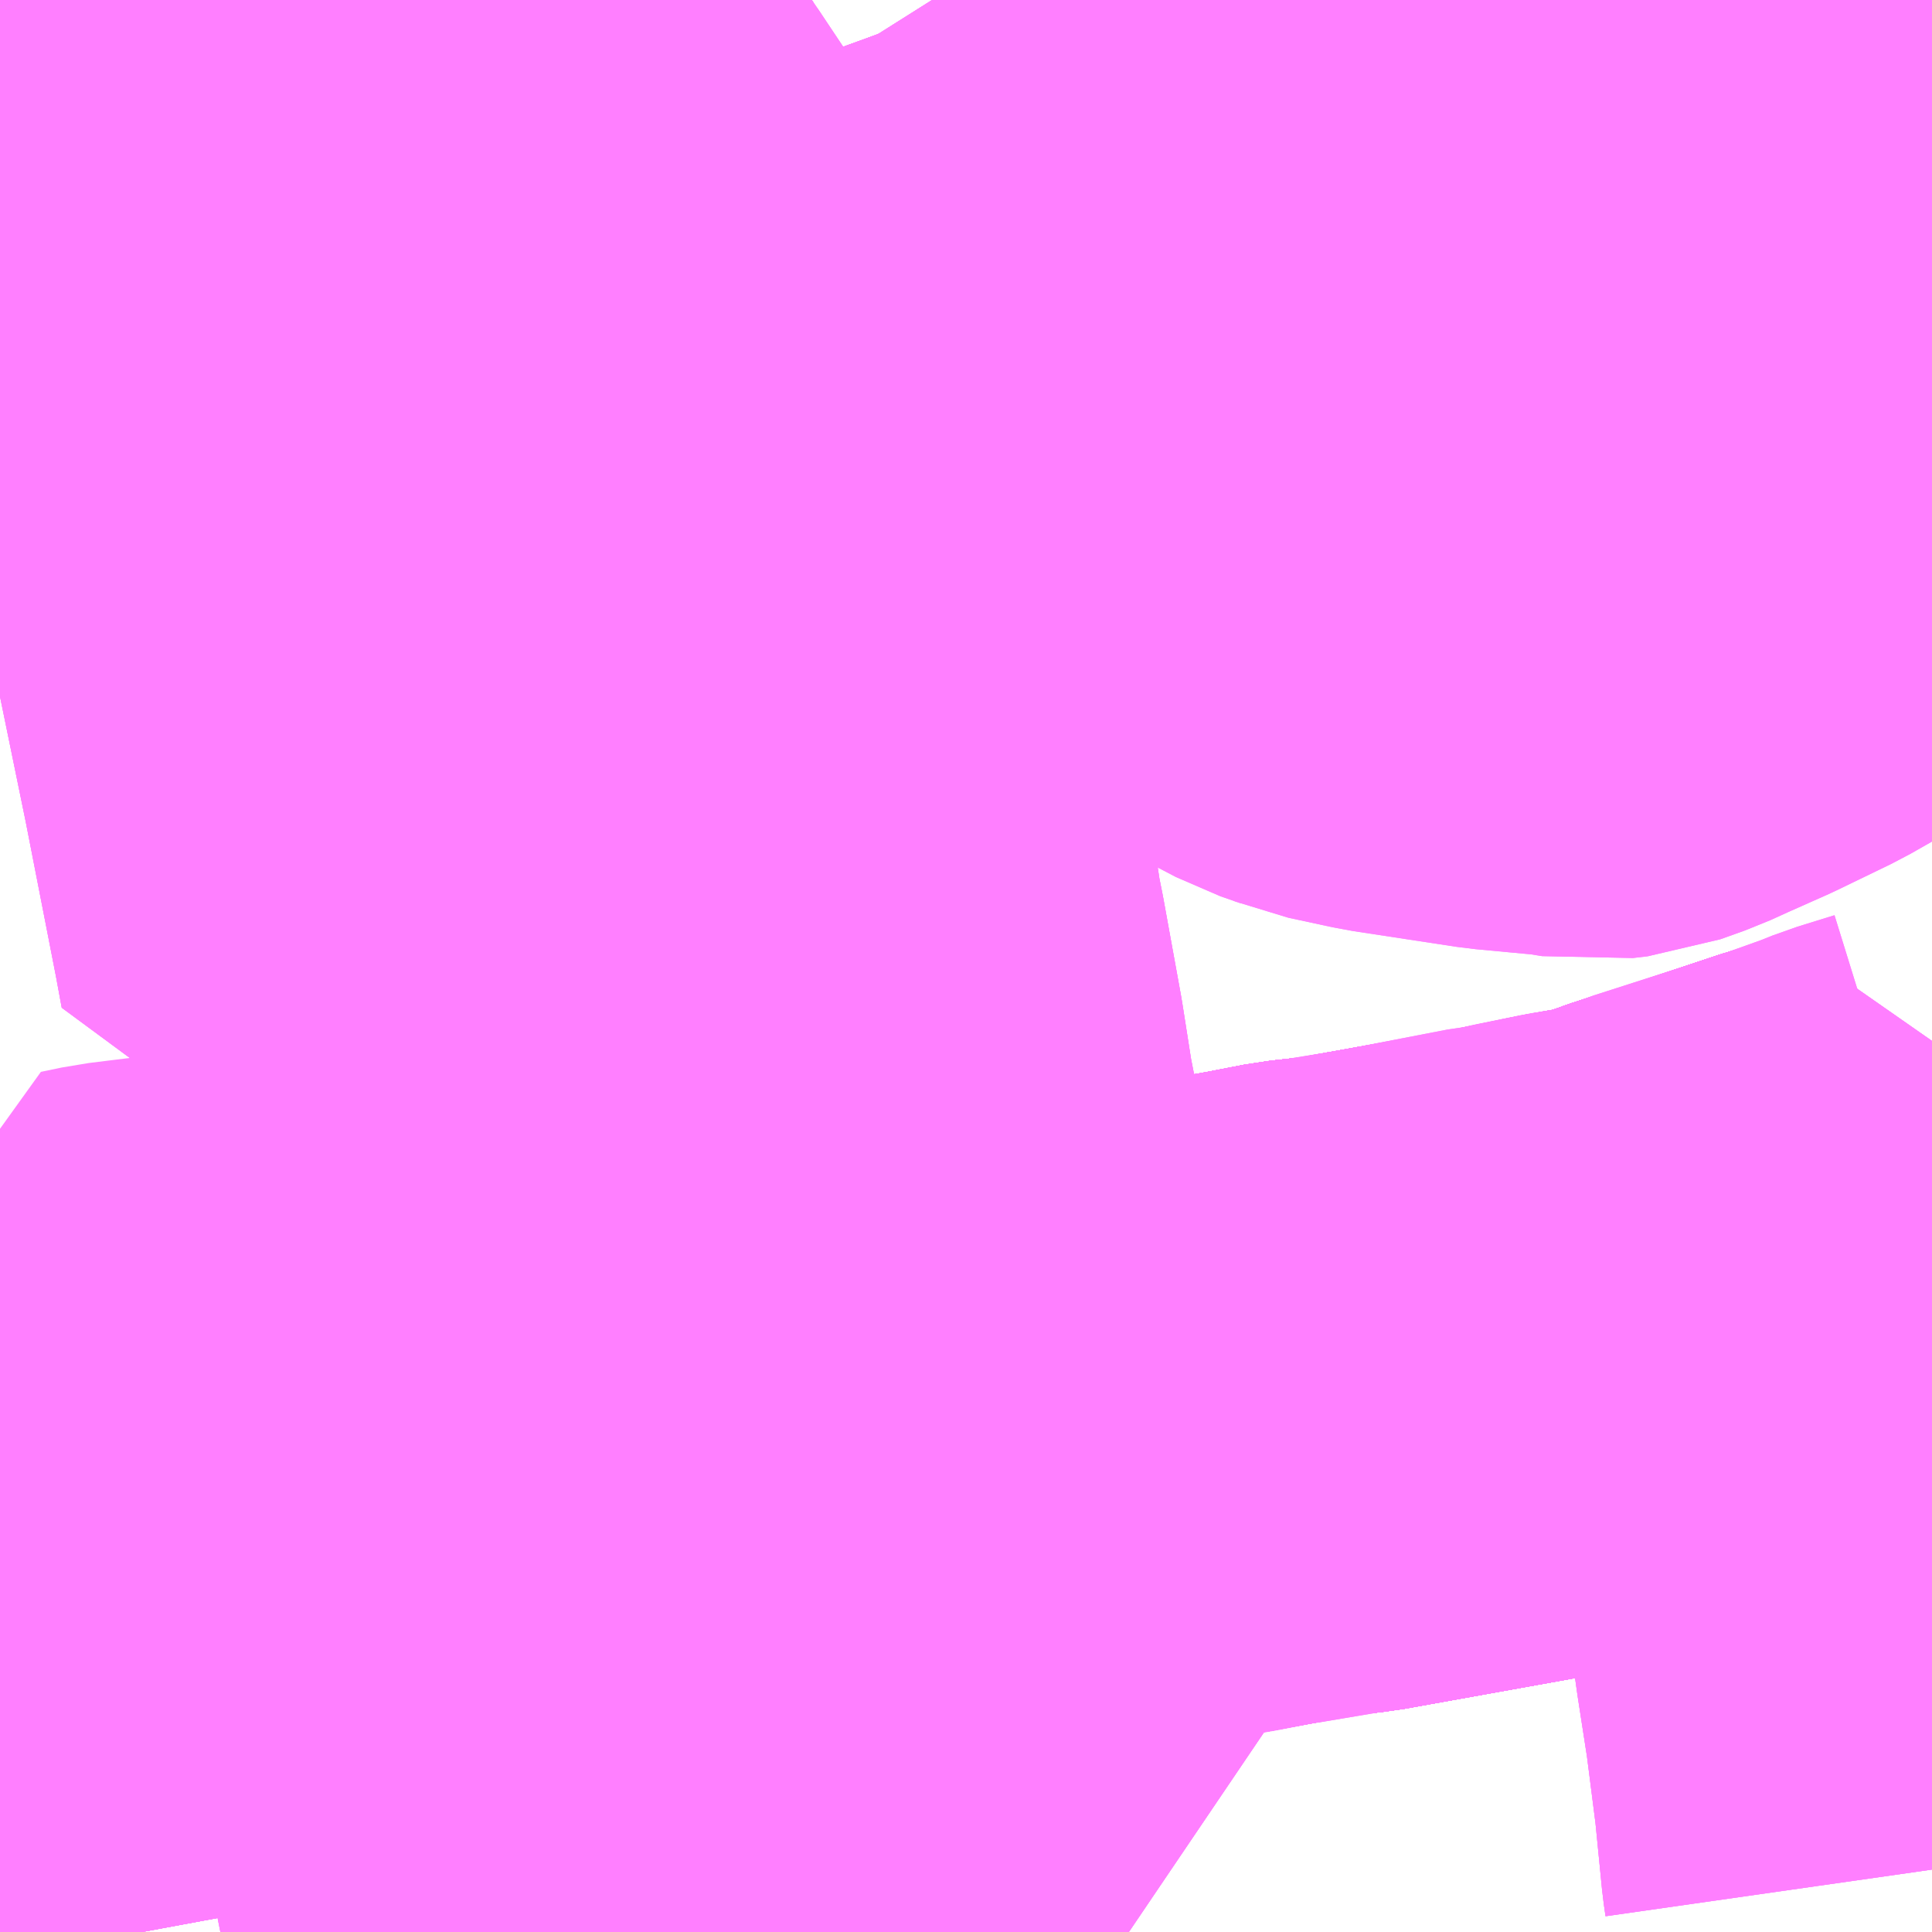 <?xml version="1.0" encoding="UTF-8"?>
<svg  xmlns="http://www.w3.org/2000/svg" xmlns:xlink="http://www.w3.org/1999/xlink" xmlns:go="http://purl.org/svgmap/profile" property="N07_001,N07_002,N07_003,N07_004,N07_005,N07_006,N07_007" viewBox="13075.928 -3280.518 2.197 2.197" go:dataArea="13075.927734375 -3280.517578125 2.197265625 2.197265625" >
<globalCoordinateSystem srsName="http://purl.org/crs/84" transform="matrix(100.0,0.0,0.0,-100.0,0.0,0.0)" />
<defs>
 <g id="p0" >
  <circle cx="0.0" cy="0.0" r="3" stroke="green" stroke-width="0.75" vector-effect="non-scaling-stroke" />
 </g>
</defs>
<g fill="none" fill-rule="evenodd" stroke="#FF00FF" stroke-width="0.75" opacity="0.5" vector-effect="non-scaling-stroke" stroke-linejoin="bevel" >
<path content="1,いわさきバスネットワーク（株）,鹿児島～熊本（ノンストップ）,3.0,3.0,3.0," xlink:title="1" d="M13078.125,-3279.119L13078.071,-3279.099L13078.02,-3279.082L13077.997,-3279.075L13077.898,-3279.042L13077.854,-3279.028L13077.829,-3279.02L13077.804,-3279.01L13077.785,-3279.005L13077.729,-3278.995L13077.671,-3278.983L13077.648,-3278.978L13077.459,-3278.944L13077.414,-3278.939L13077.373,-3278.931L13077.308,-3278.919L13077.278,-3278.914L13077.245,-3278.913L13077.118,-3278.894L13077.044,-3278.885L13076.985,-3278.874L13076.901,-3278.866L13076.772,-3278.848L13076.608,-3278.828L13076.573,-3278.826L13076.473,-3278.808L13076.458,-3278.805L13076.217,-3278.774L13076.006,-3278.745L13075.991,-3278.84L13075.928,-3278.837"/>
<path content="1,いわさきバスネットワーク（株）,鹿児島～熊本（各停）,2.0,2.0,2.0," xlink:title="1" d="M13078.125,-3279.119L13078.071,-3279.099L13078.02,-3279.082L13077.997,-3279.075L13077.898,-3279.042L13077.854,-3279.028L13077.829,-3279.02L13077.804,-3279.01L13077.785,-3279.005L13077.729,-3278.995L13077.671,-3278.983L13077.648,-3278.978L13077.459,-3278.944L13077.414,-3278.939L13077.373,-3278.931L13077.308,-3278.919L13077.278,-3278.914L13077.245,-3278.913L13077.118,-3278.894L13077.044,-3278.885L13076.985,-3278.874L13076.901,-3278.866L13076.772,-3278.848L13076.608,-3278.828L13076.573,-3278.826L13076.473,-3278.808L13076.458,-3278.805L13076.217,-3278.774L13076.006,-3278.745L13075.991,-3278.84L13075.928,-3278.837"/>
<path content="1,九州産交バス（株）,ひのくに号　スーパーノンストップ（益城インター口経由）熊本⇔天神・博多駅,13.5,13.0,13.0," xlink:title="1" d="M13078.125,-3279.119L13078.071,-3279.099L13078.02,-3279.082L13077.997,-3279.075L13077.898,-3279.042L13077.854,-3279.028L13077.829,-3279.02L13077.804,-3279.01L13077.785,-3279.005L13077.729,-3278.995L13077.671,-3278.983L13077.648,-3278.978L13077.459,-3278.944L13077.414,-3278.939L13077.373,-3278.931L13077.308,-3278.919L13077.278,-3278.914L13077.245,-3278.913L13077.118,-3278.894L13077.044,-3278.885L13076.985,-3278.874L13076.901,-3278.866L13076.772,-3278.848L13076.608,-3278.828L13076.573,-3278.826L13076.473,-3278.808L13076.458,-3278.805L13076.217,-3278.774L13076.006,-3278.745L13075.991,-3278.84L13075.928,-3278.837"/>
<path content="1,九州産交バス（株）,九州横断バス,5.0,5.0,5.0," xlink:title="1" d="M13075.928,-3278.837L13075.991,-3278.84L13076.006,-3278.745L13076.217,-3278.774L13076.458,-3278.805L13076.473,-3278.808L13076.573,-3278.826L13076.608,-3278.828L13076.772,-3278.848L13076.901,-3278.866L13076.985,-3278.874L13077.044,-3278.885L13077.118,-3278.894L13077.245,-3278.913L13077.278,-3278.914L13077.308,-3278.919L13077.373,-3278.931L13077.414,-3278.939L13077.459,-3278.944L13077.648,-3278.978L13077.671,-3278.983L13077.729,-3278.995L13077.785,-3279.005L13077.804,-3279.01L13077.829,-3279.02L13077.854,-3279.028L13077.898,-3279.042L13077.997,-3279.075L13078.02,-3279.082L13078.071,-3279.099L13078.125,-3279.119"/>
<path content="1,九州産交バス（株）,東バイパスライナー,15.0,0.0,0.0," xlink:title="1" d="M13076.402,-3280.518L13076.433,-3280.47L13076.494,-3280.374L13076.546,-3280.3L13076.514,-3280.298L13076.482,-3280.296L13076.42,-3280.293L13076.391,-3280.29L13076.364,-3280.287L13076.33,-3280.283L13076.315,-3280.282L13076.275,-3280.275L13076.266,-3280.273L13076.215,-3280.262L13076.122,-3280.241L13076.087,-3280.231L13076.045,-3280.221L13075.928,-3280.191L13075.928,-3280.191"/>
<path content="1,九州産交バス（株）,熊本⇔大分,10.0,10.0,10.0," xlink:title="1" d="M13075.928,-3278.837L13075.991,-3278.84L13076.006,-3278.745L13076.217,-3278.774L13076.458,-3278.805L13076.473,-3278.808L13076.573,-3278.826L13076.608,-3278.828L13076.772,-3278.848L13076.901,-3278.866L13076.985,-3278.874L13077.044,-3278.885L13077.118,-3278.894L13077.245,-3278.913L13077.278,-3278.914L13077.308,-3278.919L13077.373,-3278.931L13077.414,-3278.939L13077.459,-3278.944L13077.648,-3278.978L13077.671,-3278.983L13077.729,-3278.995L13077.785,-3279.005L13077.804,-3279.01L13077.829,-3279.02L13077.854,-3279.028L13077.898,-3279.042L13077.997,-3279.075L13078.02,-3279.082L13078.071,-3279.099L13078.125,-3279.119"/>
<path content="1,九州産交バス（株）,熊本⇔延岡,2.0,2.0,2.0," xlink:title="1" d="M13075.928,-3278.837L13075.991,-3278.84L13076.006,-3278.745L13076.217,-3278.774L13076.458,-3278.805L13076.473,-3278.808L13076.573,-3278.826L13076.608,-3278.828L13076.772,-3278.848L13076.901,-3278.866L13076.985,-3278.874L13077.044,-3278.885L13077.118,-3278.894L13077.245,-3278.913L13077.278,-3278.914L13077.308,-3278.919L13077.373,-3278.931L13077.414,-3278.939L13077.459,-3278.944L13077.648,-3278.978L13077.671,-3278.983L13077.729,-3278.995L13077.785,-3279.005L13077.804,-3279.01L13077.829,-3279.02L13077.854,-3279.028L13077.898,-3279.042L13077.997,-3279.075L13078.02,-3279.082L13078.071,-3279.099L13078.125,-3279.119"/>
<path content="1,九州産交バス（株）,熊本～佐世保・ハウステンボス　（さいかい号）,6.0,6.0,6.0," xlink:title="1" d="M13075.928,-3278.837L13075.991,-3278.84L13076.006,-3278.745L13076.217,-3278.774L13076.458,-3278.805L13076.473,-3278.808L13076.573,-3278.826L13076.608,-3278.828L13076.772,-3278.848L13076.901,-3278.866L13076.985,-3278.874L13077.044,-3278.885L13077.118,-3278.894L13077.245,-3278.913L13077.278,-3278.914L13077.308,-3278.919L13077.373,-3278.931L13077.414,-3278.939L13077.459,-3278.944L13077.648,-3278.978L13077.671,-3278.983L13077.729,-3278.995L13077.785,-3279.005L13077.804,-3279.01L13077.829,-3279.02L13077.854,-3279.028L13077.898,-3279.042L13077.997,-3279.075L13078.02,-3279.082L13078.071,-3279.099L13078.125,-3279.119"/>
<path content="1,九州産交バス（株）,熊本～天草（あまくさ号）《三角駅前経由》天草産交車庫前　⇒　阿蘇くまもと空港,1.5,1.5,1.5," xlink:title="1" d="M13075.928,-3278.837L13075.991,-3278.84L13076.006,-3278.745L13076.217,-3278.774L13076.458,-3278.805L13076.473,-3278.808L13076.573,-3278.826L13076.608,-3278.828L13076.772,-3278.848L13076.901,-3278.866L13076.985,-3278.874L13077.044,-3278.885L13077.118,-3278.894L13077.245,-3278.913L13077.278,-3278.914L13077.308,-3278.919L13077.373,-3278.931L13077.414,-3278.939L13077.459,-3278.944L13077.648,-3278.978L13077.671,-3278.983L13077.729,-3278.995L13077.785,-3279.005L13077.804,-3279.01L13077.829,-3279.02L13077.854,-3279.028L13077.898,-3279.042L13077.997,-3279.075L13078.02,-3279.082L13078.071,-3279.099L13078.125,-3279.119"/>
<path content="1,九州産交バス（株）,熊本～天草（あまくさ号）《三角駅前経由》阿蘇くまもと空港　⇔　天草アレグリアガーデンズ,2.0,2.0,2.0," xlink:title="1" d="M13075.928,-3278.837L13075.991,-3278.84L13076.006,-3278.745L13076.217,-3278.774L13076.458,-3278.805L13076.473,-3278.808L13076.573,-3278.826L13076.608,-3278.828L13076.772,-3278.848L13076.901,-3278.866L13076.985,-3278.874L13077.044,-3278.885L13077.118,-3278.894L13077.245,-3278.913L13077.278,-3278.914L13077.308,-3278.919L13077.373,-3278.931L13077.414,-3278.939L13077.459,-3278.944L13077.648,-3278.978L13077.671,-3278.983L13077.729,-3278.995L13077.785,-3279.005L13077.804,-3279.01L13077.829,-3279.02L13077.854,-3279.028L13077.898,-3279.042L13077.997,-3279.075L13078.02,-3279.082L13078.071,-3279.099L13078.125,-3279.119"/>
<path content="1,九州産交バス（株）,熊本～天草（あまくさ号）天草産交車庫　⇒　阿蘇くまもと空港,1.0,1.0,1.0," xlink:title="1" d="M13075.928,-3278.837L13075.991,-3278.84L13076.006,-3278.745L13076.217,-3278.774L13076.458,-3278.805L13076.473,-3278.808L13076.573,-3278.826L13076.608,-3278.828L13076.772,-3278.848L13076.901,-3278.866L13076.985,-3278.874L13077.044,-3278.885L13077.118,-3278.894L13077.245,-3278.913L13077.278,-3278.914L13077.308,-3278.919L13077.373,-3278.931L13077.414,-3278.939L13077.459,-3278.944L13077.648,-3278.978L13077.671,-3278.983L13077.729,-3278.995L13077.785,-3279.005L13077.804,-3279.01L13077.829,-3279.02L13077.854,-3279.028L13077.898,-3279.042L13077.997,-3279.075L13078.02,-3279.082L13078.071,-3279.099L13078.125,-3279.119"/>
<path content="1,九州産交バス（株）,熊本～天草（あまくさ号）阿蘇くまもと空港　⇔　天草アレグリアガーデンズ,3.5,3.5,3.5," xlink:title="1" d="M13075.928,-3278.837L13075.991,-3278.84L13076.006,-3278.745L13076.217,-3278.774L13076.458,-3278.805L13076.473,-3278.808L13076.573,-3278.826L13076.608,-3278.828L13076.772,-3278.848L13076.901,-3278.866L13076.985,-3278.874L13077.044,-3278.885L13077.118,-3278.894L13077.245,-3278.913L13077.278,-3278.914L13077.308,-3278.919L13077.373,-3278.931L13077.414,-3278.939L13077.459,-3278.944L13077.648,-3278.978L13077.671,-3278.983L13077.729,-3278.995L13077.785,-3279.005L13077.804,-3279.01L13077.829,-3279.02L13077.854,-3279.028L13077.898,-3279.042L13077.997,-3279.075L13078.02,-3279.082L13078.071,-3279.099L13078.125,-3279.119"/>
<path content="1,九州産交バス（株）,熊本～宮崎（なんぷう号ノンストップ）,10.0,10.0,10.0," xlink:title="1" d="M13078.125,-3279.119L13078.071,-3279.099L13078.02,-3279.082L13077.997,-3279.075L13077.898,-3279.042L13077.854,-3279.028L13077.829,-3279.02L13077.804,-3279.01L13077.785,-3279.005L13077.729,-3278.995L13077.671,-3278.983L13077.648,-3278.978L13077.459,-3278.944L13077.414,-3278.939L13077.373,-3278.931L13077.308,-3278.919L13077.278,-3278.914L13077.245,-3278.913L13077.118,-3278.894L13077.044,-3278.885L13076.985,-3278.874L13076.901,-3278.866L13076.772,-3278.848L13076.608,-3278.828L13076.573,-3278.826L13076.473,-3278.808L13076.458,-3278.805L13076.217,-3278.774L13076.006,-3278.745L13075.991,-3278.84L13075.928,-3278.837"/>
<path content="1,九州産交バス（株）,熊本～宮崎（なんぷう号各停）,4.0,4.0,4.0," xlink:title="1" d="M13078.125,-3279.119L13078.071,-3279.099L13078.02,-3279.082L13077.997,-3279.075L13077.898,-3279.042L13077.854,-3279.028L13077.829,-3279.02L13077.804,-3279.01L13077.785,-3279.005L13077.729,-3278.995L13077.671,-3278.983L13077.648,-3278.978L13077.459,-3278.944L13077.414,-3278.939L13077.373,-3278.931L13077.308,-3278.919L13077.278,-3278.914L13077.245,-3278.913L13077.118,-3278.894L13077.044,-3278.885L13076.985,-3278.874L13076.901,-3278.866L13076.772,-3278.848L13076.608,-3278.828L13076.573,-3278.826L13076.473,-3278.808L13076.458,-3278.805L13076.217,-3278.774L13076.006,-3278.745L13075.991,-3278.84L13075.928,-3278.837"/>
<path content="1,九州産交バス（株）,熊本～長崎　（りんどう号）,8.0,8.0,8.0," xlink:title="1" d="M13075.928,-3278.837L13075.991,-3278.84L13076.006,-3278.745L13076.217,-3278.774L13076.458,-3278.805L13076.473,-3278.808L13076.573,-3278.826L13076.608,-3278.828L13076.772,-3278.848L13076.901,-3278.866L13076.985,-3278.874L13077.044,-3278.885L13077.118,-3278.894L13077.245,-3278.913L13077.278,-3278.914L13077.308,-3278.919L13077.373,-3278.931L13077.414,-3278.939L13077.459,-3278.944L13077.648,-3278.978L13077.671,-3278.983L13077.729,-3278.995L13077.785,-3279.005L13077.804,-3279.01L13077.829,-3279.02L13077.854,-3279.028L13077.898,-3279.042L13077.997,-3279.075L13078.02,-3279.082L13078.071,-3279.099L13078.125,-3279.119"/>
<path content="1,九州産交バス（株）,熊本～鹿児島（きりしま号ノンストップ）,12.0,12.0,12.0," xlink:title="1" d="M13078.125,-3279.119L13078.071,-3279.099L13078.02,-3279.082L13077.997,-3279.075L13077.898,-3279.042L13077.854,-3279.028L13077.829,-3279.02L13077.804,-3279.01L13077.785,-3279.005L13077.729,-3278.995L13077.671,-3278.983L13077.648,-3278.978L13077.459,-3278.944L13077.414,-3278.939L13077.373,-3278.931L13077.308,-3278.919L13077.278,-3278.914L13077.245,-3278.913L13077.118,-3278.894L13077.044,-3278.885L13076.985,-3278.874L13076.901,-3278.866L13076.772,-3278.848L13076.608,-3278.828L13076.573,-3278.826L13076.473,-3278.808L13076.458,-3278.805L13076.217,-3278.774L13076.006,-3278.745L13075.991,-3278.84L13075.928,-3278.837"/>
<path content="1,九州産交バス（株）,熊本～鹿児島（きりしま号）,12.0,12.0,12.0," xlink:title="1" d="M13078.125,-3279.119L13078.071,-3279.099L13078.02,-3279.082L13077.997,-3279.075L13077.898,-3279.042L13077.854,-3279.028L13077.829,-3279.02L13077.804,-3279.01L13077.785,-3279.005L13077.729,-3278.995L13077.671,-3278.983L13077.648,-3278.978L13077.459,-3278.944L13077.414,-3278.939L13077.373,-3278.931L13077.308,-3278.919L13077.278,-3278.914L13077.245,-3278.913L13077.118,-3278.894L13077.044,-3278.885L13076.985,-3278.874L13076.901,-3278.866L13076.772,-3278.848L13076.608,-3278.828L13076.573,-3278.826L13076.473,-3278.808L13076.458,-3278.805L13076.217,-3278.774L13076.006,-3278.745L13075.991,-3278.84L13075.928,-3278.837"/>
<path content="1,九州産交バス（株）,産交バス_02_nu,999.9,999.9,999.9," xlink:title="1" d="M13075.928,-3280.473L13075.929,-3280.473L13075.946,-3280.476L13076.013,-3280.506L13076.035,-3280.518"/>
<path content="1,九州産交バス（株）,県14,29.0,20.0,18.0," xlink:title="1" d="M13075.928,-3278.837L13075.991,-3278.84L13076.006,-3278.745L13076.02,-3278.661L13076.029,-3278.617L13076.046,-3278.535L13076.057,-3278.468L13076.064,-3278.428L13076.084,-3278.32"/>
<path content="1,九州産交バス（株）,県15,30.0,26.0,19.0," xlink:title="1" d="M13075.928,-3278.837L13075.991,-3278.84L13076.006,-3278.745L13076.217,-3278.774L13076.458,-3278.805L13076.473,-3278.808L13076.573,-3278.826L13076.608,-3278.828L13076.772,-3278.848L13076.901,-3278.866L13076.985,-3278.874L13077.044,-3278.885L13077.118,-3278.894L13077.245,-3278.913L13077.278,-3278.914L13077.308,-3278.919L13077.373,-3278.931L13077.414,-3278.939L13077.459,-3278.944L13077.648,-3278.978L13077.671,-3278.983L13077.729,-3278.995L13077.785,-3279.005L13077.804,-3279.01L13077.829,-3279.02L13077.854,-3279.028L13077.898,-3279.042L13077.997,-3279.075L13078.02,-3279.082L13078.071,-3279.099L13078.072,-3279.066L13078.077,-3279.037L13078.084,-3279.017L13078.093,-3278.985L13078.114,-3278.94L13078.125,-3278.908M13078.125,-3278.858L13078.123,-3278.854L13078.083,-3278.754L13078.082,-3278.722L13078.093,-3278.644L13078.104,-3278.573L13078.115,-3278.487L13078.123,-3278.406L13078.125,-3278.392"/>
<path content="1,九州産交バス（株）,県16,2.0,0.0,0.0," xlink:title="1" d="M13075.928,-3278.837L13075.991,-3278.84L13076.006,-3278.745L13076.217,-3278.774L13076.458,-3278.805L13076.473,-3278.808L13076.573,-3278.826L13076.608,-3278.828L13076.772,-3278.848L13076.901,-3278.866L13076.985,-3278.874L13077.044,-3278.885L13077.118,-3278.894L13077.245,-3278.913L13077.278,-3278.914L13077.308,-3278.919L13077.373,-3278.931L13077.414,-3278.939L13077.459,-3278.944L13077.648,-3278.978L13077.671,-3278.983L13077.729,-3278.995L13077.785,-3279.005L13077.804,-3279.01L13077.829,-3279.02L13077.854,-3279.028L13077.898,-3279.042L13077.997,-3279.075L13078.02,-3279.082L13078.071,-3279.099L13078.125,-3279.119"/>
<path content="1,九州産交バス（株）,県18,9.0,11.0,5.0," xlink:title="1" d="M13075.928,-3278.837L13075.991,-3278.84L13076.006,-3278.745L13076.02,-3278.661L13076.029,-3278.617L13076.046,-3278.535L13076.057,-3278.468L13076.064,-3278.428L13076.084,-3278.32"/>
<path content="1,九州産交バス（株）,西10,5.0,4.0,5.0," xlink:title="1" d="M13075.928,-3278.837L13075.991,-3278.84L13076.006,-3278.745L13076.02,-3278.661L13076.029,-3278.617L13076.046,-3278.535L13076.057,-3278.468L13076.064,-3278.428L13076.084,-3278.32"/>
<path content="1,九州産交バス（株）,西12,8.0,7.0,5.0," xlink:title="1" d="M13075.928,-3278.837L13075.991,-3278.84L13076.006,-3278.745L13076.217,-3278.774L13076.458,-3278.805L13076.473,-3278.808L13076.573,-3278.826L13076.608,-3278.828L13076.772,-3278.848L13076.901,-3278.866L13076.985,-3278.874L13077.044,-3278.885L13077.118,-3278.894L13077.245,-3278.913L13077.278,-3278.914L13077.308,-3278.919L13077.373,-3278.931L13077.414,-3278.939L13077.459,-3278.944L13077.648,-3278.978L13077.671,-3278.983L13077.729,-3278.995L13077.785,-3279.005L13077.804,-3279.01L13077.829,-3279.02L13077.854,-3279.028L13077.898,-3279.042L13077.997,-3279.075L13078.02,-3279.082L13078.071,-3279.099L13078.072,-3279.066L13078.077,-3279.037L13078.084,-3279.017L13078.093,-3278.985L13078.114,-3278.94L13078.125,-3278.908M13078.125,-3278.858L13078.123,-3278.854L13078.083,-3278.754L13078.082,-3278.722L13078.093,-3278.644L13078.104,-3278.573L13078.115,-3278.487L13078.123,-3278.406L13078.125,-3278.392"/>
<path content="1,九州産交バス（株）,西13,3.0,3.0,3.0," xlink:title="1" d="M13075.928,-3278.837L13075.991,-3278.84L13076.006,-3278.745L13076.217,-3278.774L13076.458,-3278.805L13076.473,-3278.808L13076.573,-3278.826L13076.608,-3278.828L13076.772,-3278.848L13076.901,-3278.866L13076.985,-3278.874L13077.044,-3278.885L13077.118,-3278.894L13077.245,-3278.913L13077.278,-3278.914L13077.308,-3278.919L13077.373,-3278.931L13077.414,-3278.939L13077.459,-3278.944L13077.648,-3278.978L13077.671,-3278.983L13077.729,-3278.995L13077.785,-3279.005L13077.804,-3279.01L13077.829,-3279.02L13077.854,-3279.028L13077.898,-3279.042L13077.997,-3279.075L13078.02,-3279.082L13078.071,-3279.099L13078.072,-3279.066L13078.077,-3279.037L13078.084,-3279.017L13078.093,-3278.985L13078.114,-3278.94L13078.125,-3278.908M13078.125,-3278.858L13078.123,-3278.854L13078.083,-3278.754L13078.082,-3278.722L13078.093,-3278.644L13078.104,-3278.573L13078.115,-3278.487L13078.123,-3278.406L13078.125,-3278.392"/>
<path content="1,九州産交バス（株）,西4,5.0,5.0,5.0," xlink:title="1" d="M13075.928,-3278.837L13075.991,-3278.84L13076.006,-3278.745L13076.02,-3278.661L13076.029,-3278.617L13076.046,-3278.535L13076.057,-3278.468L13076.064,-3278.428L13076.084,-3278.32"/>
<path content="1,九州産交バス（株）,野3,9.0,12.0,6.0," xlink:title="1" d="M13075.928,-3278.837L13075.991,-3278.84L13076.006,-3278.745L13076.02,-3278.661L13076.029,-3278.617L13076.046,-3278.535L13076.057,-3278.468L13076.064,-3278.428L13076.084,-3278.32"/>
<path content="1,九州産交バス（株）,野6,4.0,2.0,2.0," xlink:title="1" d="M13076.084,-3278.32L13076.064,-3278.428L13076.057,-3278.468L13076.046,-3278.535L13076.029,-3278.617L13076.02,-3278.661L13076.006,-3278.745L13075.991,-3278.84L13075.928,-3278.837"/>
<path content="1,九州産交バス（株）,鹿7_01_on,7.0,0.0,0.0," xlink:title="1" d="M13075.928,-3280.473L13075.929,-3280.473L13075.946,-3280.476L13076.013,-3280.506L13076.035,-3280.518"/>
<path content="1,九州産交バス（株）,鹿7_01_on,7.0,0.0,0.0," xlink:title="1" d="M13077.45,-3280.518L13077.468,-3280.492L13077.516,-3280.415L13077.592,-3280.47L13077.625,-3280.487L13077.674,-3280.518"/>
<path content="1,九州産交バス（株）,鹿8_01_on,9.0,3.0,4.0," xlink:title="1" d="M13075.928,-3280.473L13075.929,-3280.473L13075.946,-3280.476L13076.013,-3280.506L13076.035,-3280.518"/>
<path content="1,九州産交バス（株）,鹿8_02_on,6.0,5.0,5.0," xlink:title="1" d="M13075.928,-3280.473L13075.929,-3280.473L13075.946,-3280.476L13076.013,-3280.506L13076.035,-3280.518"/>
<path content="1,南国交通（株）,鹿児島～熊本（ノンストップ）,3.0,3.0,3.0," xlink:title="1" d="M13078.125,-3279.119L13078.083,-3279.106L13078.063,-3279.098L13078.021,-3279.083L13078.02,-3279.082L13077.855,-3279.029L13077.828,-3279.018L13077.804,-3279.01L13077.768,-3279.002L13077.732,-3278.996L13077.683,-3278.986L13077.665,-3278.982L13077.655,-3278.98L13077.645,-3278.979L13077.526,-3278.956L13077.509,-3278.953L13077.46,-3278.945L13077.365,-3278.929L13077.364,-3278.929L13077.352,-3278.928L13077.318,-3278.921L13077.278,-3278.914L13077.199,-3278.906L13077.182,-3278.904L13077.181,-3278.904L13077.153,-3278.9L13077.044,-3278.884L13077.005,-3278.879L13076.98,-3278.876L13076.978,-3278.876L13076.974,-3278.875L13076.852,-3278.858L13076.573,-3278.826L13076.494,-3278.811L13076.472,-3278.808L13076.443,-3278.804L13076.249,-3278.779L13076.247,-3278.779L13076.237,-3278.777L13076.234,-3278.777L13076.228,-3278.776L13076.225,-3278.776L13076.014,-3278.748L13076.005,-3278.747L13075.987,-3278.839L13075.928,-3278.837"/>
<path content="1,南国交通（株）,鹿児島～熊本（各停）,2.0,2.0,2.0," xlink:title="1" d="M13078.125,-3279.119L13078.083,-3279.106L13078.063,-3279.098L13078.021,-3279.083L13078.02,-3279.082L13077.855,-3279.029L13077.828,-3279.018L13077.804,-3279.01L13077.768,-3279.002L13077.732,-3278.996L13077.683,-3278.986L13077.665,-3278.982L13077.655,-3278.98L13077.645,-3278.979L13077.526,-3278.956L13077.509,-3278.953L13077.46,-3278.945L13077.365,-3278.929L13077.364,-3278.929L13077.352,-3278.928L13077.318,-3278.921L13077.278,-3278.914L13077.199,-3278.906L13077.182,-3278.904L13077.181,-3278.904L13077.153,-3278.9L13077.044,-3278.884L13077.005,-3278.879L13076.98,-3278.876L13076.978,-3278.876L13076.974,-3278.875L13076.852,-3278.858L13076.573,-3278.826L13076.494,-3278.811L13076.472,-3278.808L13076.443,-3278.804L13076.249,-3278.779L13076.247,-3278.779L13076.237,-3278.777L13076.234,-3278.777L13076.228,-3278.776L13076.225,-3278.776L13076.014,-3278.748L13076.005,-3278.747L13075.987,-3278.839L13075.928,-3278.837"/>
<path content="1,大分バス（株）,熊本特急（やまびこ号）,10.0,10.0,10.0," xlink:title="1" d="M13075.928,-3278.837L13075.991,-3278.84L13075.988,-3278.861L13075.985,-3278.874L13076.022,-3278.877L13076.057,-3278.882L13076.051,-3278.932L13076.075,-3278.937L13076.196,-3278.952L13076.384,-3278.976L13076.438,-3278.984L13076.44,-3278.975L13076.469,-3278.832L13076.473,-3278.808L13076.573,-3278.826L13076.608,-3278.828L13076.772,-3278.848L13076.901,-3278.866L13076.985,-3278.874L13077.044,-3278.884L13077.118,-3278.894L13077.245,-3278.913L13077.278,-3278.914L13077.306,-3278.918L13077.373,-3278.931L13077.414,-3278.939L13077.459,-3278.944L13077.648,-3278.978L13077.671,-3278.983L13077.729,-3278.995L13077.785,-3279.005L13077.804,-3279.01L13077.829,-3279.02L13077.854,-3279.028L13077.898,-3279.042L13077.997,-3279.075L13078.02,-3279.082L13078.071,-3279.099L13078.125,-3279.119"/>
<path content="1,宮崎交通（株）,宮崎～熊本（なんぷう号ノンストップ）,4.0,4.0,4.0," xlink:title="1" d="M13078.125,-3279.119L13078.071,-3279.099L13078.02,-3279.082L13077.997,-3279.075L13077.898,-3279.042L13077.854,-3279.028L13077.829,-3279.02L13077.804,-3279.01L13077.785,-3279.005L13077.729,-3278.995L13077.671,-3278.983L13077.648,-3278.978L13077.459,-3278.944L13077.414,-3278.939L13077.373,-3278.931L13077.308,-3278.919L13077.278,-3278.914L13077.245,-3278.913L13077.118,-3278.894L13077.044,-3278.885L13076.985,-3278.874L13076.901,-3278.866L13076.772,-3278.848L13076.608,-3278.828L13076.573,-3278.826L13076.473,-3278.808L13076.458,-3278.805L13076.217,-3278.774L13076.006,-3278.745L13075.991,-3278.84L13075.928,-3278.837"/>
<path content="1,宮崎交通（株）,延岡-熊本,1.0,1.0,1.0," xlink:title="1" d="M13078.125,-3279.119L13078.071,-3279.099L13078.02,-3279.082L13077.997,-3279.075L13077.898,-3279.042L13077.854,-3279.028L13077.829,-3279.02L13077.804,-3279.01L13077.785,-3279.005L13077.729,-3278.995L13077.671,-3278.983L13077.648,-3278.978L13077.459,-3278.944L13077.414,-3278.939L13077.373,-3278.931L13077.308,-3278.919L13077.278,-3278.914L13077.245,-3278.913L13077.118,-3278.894L13077.044,-3278.885L13076.985,-3278.874L13076.901,-3278.866L13076.772,-3278.848L13076.608,-3278.828L13076.573,-3278.826L13076.473,-3278.808L13076.458,-3278.805L13076.217,-3278.774L13076.006,-3278.745L13075.991,-3278.84L13075.928,-3278.837"/>
<path content="1,産交バス（株）,熊本～人吉　（ひとよし号）,2.0,2.0,2.0," xlink:title="1" d="M13078.125,-3279.119L13078.071,-3279.099L13078.02,-3279.082L13077.997,-3279.075L13077.898,-3279.042L13077.854,-3279.028L13077.829,-3279.02L13077.804,-3279.01L13077.785,-3279.005L13077.729,-3278.995L13077.671,-3278.983L13077.648,-3278.978L13077.459,-3278.944L13077.414,-3278.939L13077.373,-3278.931L13077.308,-3278.919L13077.278,-3278.914L13077.245,-3278.913L13077.118,-3278.894L13077.044,-3278.885L13076.985,-3278.874L13076.901,-3278.866L13076.772,-3278.848L13076.608,-3278.828L13076.573,-3278.826L13076.473,-3278.808L13076.458,-3278.805L13076.217,-3278.774L13076.006,-3278.745L13075.991,-3278.84L13075.928,-3278.837"/>
<path content="1,産交バス（株）,熊本～宮崎（なんぷう号ノンストップ）,7.5,7.5,7.5," xlink:title="1" d="M13078.125,-3279.119L13078.071,-3279.099L13078.02,-3279.082L13077.997,-3279.075L13077.898,-3279.042L13077.854,-3279.028L13077.829,-3279.02L13077.804,-3279.01L13077.785,-3279.005L13077.729,-3278.995L13077.671,-3278.983L13077.648,-3278.978L13077.459,-3278.944L13077.414,-3278.939L13077.373,-3278.931L13077.308,-3278.919L13077.278,-3278.914L13077.245,-3278.913L13077.118,-3278.894L13077.044,-3278.885L13076.985,-3278.874L13076.901,-3278.866L13076.772,-3278.848L13076.608,-3278.828L13076.573,-3278.826L13076.473,-3278.808L13076.458,-3278.805L13076.217,-3278.774L13076.006,-3278.745L13075.991,-3278.84L13075.928,-3278.837"/>
<path content="1,産交バス（株）,熊本～宮崎（なんぷう号各停）,6.5,6.5,6.5," xlink:title="1" d="M13078.125,-3279.119L13078.071,-3279.099L13078.02,-3279.082L13077.997,-3279.075L13077.898,-3279.042L13077.854,-3279.028L13077.829,-3279.02L13077.804,-3279.01L13077.785,-3279.005L13077.729,-3278.995L13077.671,-3278.983L13077.648,-3278.978L13077.459,-3278.944L13077.414,-3278.939L13077.373,-3278.931L13077.308,-3278.919L13077.278,-3278.914L13077.245,-3278.913L13077.118,-3278.894L13077.044,-3278.885L13076.985,-3278.874L13076.901,-3278.866L13076.772,-3278.848L13076.608,-3278.828L13076.573,-3278.826L13076.473,-3278.808L13076.458,-3278.805L13076.217,-3278.774L13076.006,-3278.745L13075.991,-3278.84L13075.928,-3278.837"/>
<path content="1,西日本鉄道（株）,福岡空港～熊本（ひのくに号）スーパーノンストップ,54.0,56.0,56.0," xlink:title="1" d="M13075.991,-3278.84L13075.988,-3278.861"/>
<path content="1,西日本鉄道（株）,福岡空港～熊本（ひのくに号）スーパーノンストップ,54.0,56.0,56.0," xlink:title="1" d="M13075.991,-3278.84L13075.928,-3278.837"/>
<path content="1,西日本鉄道（株）,福岡空港～熊本（ひのくに号）スーパーノンストップ,54.0,56.0,56.0," xlink:title="1" d="M13078.125,-3279.119L13078.071,-3279.099L13078.02,-3279.082L13077.997,-3279.075L13077.898,-3279.042L13077.854,-3279.028L13077.829,-3279.02L13077.804,-3279.01L13077.785,-3279.005L13077.729,-3278.995L13077.671,-3278.983L13077.648,-3278.978L13077.459,-3278.944L13077.414,-3278.939L13077.373,-3278.931L13077.308,-3278.919L13077.278,-3278.914L13077.245,-3278.913L13077.118,-3278.894L13077.044,-3278.885L13076.985,-3278.874L13076.901,-3278.866L13076.772,-3278.848L13076.608,-3278.828L13076.573,-3278.826L13076.473,-3278.808L13076.458,-3278.805L13076.217,-3278.774L13076.006,-3278.745L13075.991,-3278.84"/>
<path content="1,西日本鉄道（株）,福岡～熊本（スーパーノンストップ）,54.0,56.0,56.0," xlink:title="1" d="M13075.991,-3278.84L13075.928,-3278.837"/>
<path content="1,西日本鉄道（株）,福岡～熊本（スーパーノンストップ）,54.0,56.0,56.0," xlink:title="1" d="M13075.991,-3278.84L13075.988,-3278.861"/>
<path content="1,西日本鉄道（株）,福岡～熊本（スーパーノンストップ）,54.0,56.0,56.0," xlink:title="1" d="M13078.125,-3279.119L13078.071,-3279.099L13078.02,-3279.082L13077.997,-3279.075L13077.898,-3279.042L13077.854,-3279.028L13077.829,-3279.02L13077.804,-3279.01L13077.785,-3279.005L13077.729,-3278.995L13077.671,-3278.983L13077.648,-3278.978L13077.459,-3278.944L13077.414,-3278.939L13077.373,-3278.931L13077.308,-3278.919L13077.278,-3278.914L13077.245,-3278.913L13077.118,-3278.894L13077.044,-3278.885L13076.985,-3278.874L13076.901,-3278.866L13076.772,-3278.848L13076.608,-3278.828L13076.573,-3278.826L13076.473,-3278.808L13076.458,-3278.805L13076.217,-3278.774L13076.006,-3278.745L13075.991,-3278.84"/>
<path content="1,西日本鉄道（株）,福岡～熊本（植木ＩＣ経由）,34.0,34.0,34.0," xlink:title="1" d="M13075.991,-3278.84L13075.928,-3278.837"/>
<path content="1,西日本鉄道（株）,福岡～熊本（植木ＩＣ経由）,34.0,34.0,34.0," xlink:title="1" d="M13075.991,-3278.84L13075.988,-3278.861"/>
<path content="1,西日本鉄道（株）,福岡～熊本（植木ＩＣ経由）,34.0,34.0,34.0," xlink:title="1" d="M13078.125,-3279.119L13078.071,-3279.099L13078.02,-3279.082L13077.997,-3279.075L13077.898,-3279.042L13077.854,-3279.028L13077.829,-3279.02L13077.804,-3279.01L13077.785,-3279.005L13077.729,-3278.995L13077.671,-3278.983L13077.648,-3278.978L13077.459,-3278.944L13077.414,-3278.939L13077.373,-3278.931L13077.308,-3278.919L13077.278,-3278.914L13077.245,-3278.913L13077.118,-3278.894L13077.044,-3278.885L13076.985,-3278.874L13076.901,-3278.866L13076.772,-3278.848L13076.608,-3278.828L13076.573,-3278.826L13076.473,-3278.808L13076.458,-3278.805L13076.217,-3278.774L13076.006,-3278.745L13075.991,-3278.84"/>
<path content="1,西肥自動車（株）,ハウステンボス・佐世保～熊本,6.0,6.0,6.0," xlink:title="1" d="M13075.928,-3278.837L13075.991,-3278.84L13076.006,-3278.745L13076.217,-3278.774L13076.458,-3278.805L13076.473,-3278.808L13076.573,-3278.826L13076.608,-3278.828L13076.772,-3278.848L13076.901,-3278.866L13076.985,-3278.874L13077.044,-3278.885L13077.118,-3278.894L13077.245,-3278.913L13077.278,-3278.914L13077.308,-3278.919L13077.373,-3278.931L13077.414,-3278.939L13077.459,-3278.944L13077.648,-3278.978L13077.671,-3278.983L13077.729,-3278.995L13077.785,-3279.005L13077.804,-3279.01L13077.829,-3279.02L13077.854,-3279.028L13077.898,-3279.042L13077.997,-3279.075L13078.02,-3279.082L13078.071,-3279.099L13078.125,-3279.119"/>
<path content="2,熊本市,上熊本線,18.0,15.0,14.0," xlink:title="2" d="M13077.071,-3280.133L13077.047,-3280.124L13076.967,-3280.095L13076.853,-3280.064L13076.807,-3280.045L13076.647,-3279.996L13076.612,-3279.989L13076.476,-3279.942L13076.337,-3279.898L13076.275,-3279.88L13076.118,-3279.827L13076.059,-3279.808L13075.928,-3279.768"/>
<path content="2,熊本市,健軍長嶺線,35.0,33.5,32.0," xlink:title="2" d="M13076.985,-3278.874L13076.985,-3278.845L13077.001,-3278.804L13077.007,-3278.761L13077.024,-3278.673L13077.029,-3278.651L13077.047,-3278.554L13077.012,-3278.547L13076.98,-3278.542L13076.966,-3278.541L13076.953,-3278.544L13076.935,-3278.548L13076.918,-3278.548L13076.889,-3278.548L13076.839,-3278.548L13076.84,-3278.542L13076.795,-3278.537L13076.536,-3278.502L13076.542,-3278.398L13076.568,-3278.323L13076.568,-3278.32"/>
<path content="2,熊本市,健軍長嶺線,35.0,33.5,32.0," xlink:title="2" d="M13076.985,-3278.874L13077.044,-3278.885L13077.118,-3278.894L13077.245,-3278.913L13077.278,-3278.914L13077.308,-3278.919L13077.373,-3278.931L13077.414,-3278.939L13077.459,-3278.944L13077.648,-3278.978L13077.671,-3278.983L13077.729,-3278.995L13077.785,-3279.005L13077.804,-3279.01L13077.829,-3279.02L13077.854,-3279.028L13077.898,-3279.042L13077.997,-3279.075L13078.02,-3279.082L13078.071,-3279.099L13078.125,-3279.208M13078.125,-3279.889L13078.12,-3279.895L13078.068,-3279.946"/>
<path content="2,熊本市,健軍長嶺線,35.0,33.5,32.0," xlink:title="2" d="M13076.275,-3279.88L13076.118,-3279.827L13076.059,-3279.808L13075.928,-3279.768"/>
<path content="2,熊本市,健軍長嶺線,35.0,33.5,32.0," xlink:title="2" d="M13076.275,-3279.88L13076.287,-3279.842L13076.325,-3279.657L13076.36,-3279.478L13076.367,-3279.44L13076.579,-3279.465L13076.713,-3279.483L13076.87,-3279.5L13076.877,-3279.454L13076.882,-3279.429L13076.902,-3279.319L13076.913,-3279.249L13076.938,-3279.121L13076.956,-3279.029L13076.973,-3278.936L13076.985,-3278.874"/>
<path content="2,熊本市,健軍長嶺線,35.0,33.5,32.0," xlink:title="2" d="M13078.068,-3279.946L13078.018,-3279.922L13077.966,-3279.902L13077.915,-3279.873L13077.853,-3279.843L13077.808,-3279.823L13077.786,-3279.813L13077.758,-3279.803L13077.741,-3279.801L13077.716,-3279.805L13077.641,-3279.812L13077.523,-3279.83L13077.472,-3279.841L13077.462,-3279.845L13077.439,-3279.853L13077.395,-3279.876L13077.344,-3279.914L13077.316,-3279.933L13077.304,-3279.939L13077.292,-3279.943L13077.26,-3279.947L13077.208,-3279.958L13077.19,-3279.979L13077.149,-3280.029L13077.099,-3280.096L13077.071,-3280.133"/>
<path content="2,熊本市,健軍長嶺線,35.0,33.5,32.0," xlink:title="2" d="M13077.071,-3280.133L13077.047,-3280.124L13076.967,-3280.095L13076.853,-3280.064L13076.807,-3280.045L13076.647,-3279.996L13076.612,-3279.989L13076.476,-3279.942L13076.337,-3279.898L13076.275,-3279.88"/>
<path content="2,熊本市,健軍長嶺線,35.0,33.5,32.0," xlink:title="2" d="M13077.071,-3280.133L13077.105,-3280.147L13077.128,-3280.163L13077.231,-3280.228L13077.364,-3280.318L13077.43,-3280.356L13077.516,-3280.415L13077.592,-3280.47L13077.625,-3280.487L13077.674,-3280.518"/>
<path content="2,熊本市,健軍長嶺線,35.0,33.5,32.0," xlink:title="2" d="M13077.706,-3280.518L13077.718,-3280.506L13077.728,-3280.5L13077.743,-3280.499L13077.754,-3280.498L13077.763,-3280.495L13077.769,-3280.49L13077.787,-3280.46L13077.862,-3280.337L13077.901,-3280.271L13077.919,-3280.246L13077.963,-3280.17L13077.978,-3280.146L13077.988,-3280.123L13078,-3280.089L13078.009,-3280.049L13078.011,-3280.035L13078.014,-3280.022L13078.021,-3280.006L13078.054,-3279.965L13078.068,-3279.946"/>
<path content="2,熊本市,健軍長嶺線,35.0,33.5,32.0," xlink:title="2" d="M13076.402,-3280.518L13076.433,-3280.47L13076.494,-3280.374L13076.546,-3280.3L13076.612,-3280.201L13076.519,-3280.16L13076.424,-3280.121L13076.392,-3280.109L13076.283,-3280.052L13076.269,-3280.043L13076.263,-3280.034L13076.262,-3280.025L13076.261,-3280.014L13076.259,-3280.001L13076.261,-3279.985L13076.27,-3279.936L13076.275,-3279.88"/>
<path content="2,熊本市,小峯京塚線,224.0,193.5,175.0," xlink:title="2" d="M13077.071,-3280.133L13077.047,-3280.124L13076.967,-3280.095L13076.853,-3280.064L13076.807,-3280.045L13076.647,-3279.996L13076.612,-3279.989L13076.476,-3279.942L13076.337,-3279.898L13076.275,-3279.88L13076.118,-3279.827L13076.059,-3279.808L13075.928,-3279.768"/>
<path content="2,熊本市,小峯京塚線,224.0,193.5,175.0," xlink:title="2" d="M13077.674,-3280.518L13077.625,-3280.487L13077.592,-3280.47L13077.516,-3280.415L13077.43,-3280.356L13077.364,-3280.318L13077.231,-3280.228L13077.128,-3280.163L13077.105,-3280.147L13077.071,-3280.133"/>
<path content="2,熊本市,小峯京塚線,224.0,193.5,175.0," xlink:title="2" d="M13077.706,-3280.518L13077.718,-3280.506L13077.728,-3280.5L13077.743,-3280.499L13077.754,-3280.498L13077.763,-3280.495L13077.769,-3280.49L13077.787,-3280.46L13077.862,-3280.337L13077.901,-3280.271L13077.919,-3280.246L13077.963,-3280.17L13077.978,-3280.146L13077.988,-3280.123L13078,-3280.089L13078.009,-3280.049L13078.011,-3280.035L13078.014,-3280.022L13078.021,-3280.006L13078.054,-3279.965L13078.068,-3279.946L13078.018,-3279.922L13077.966,-3279.902L13077.915,-3279.873L13077.853,-3279.843L13077.808,-3279.823L13077.786,-3279.813L13077.758,-3279.803L13077.741,-3279.801L13077.716,-3279.805L13077.641,-3279.812L13077.523,-3279.83L13077.472,-3279.841L13077.462,-3279.845L13077.439,-3279.853L13077.395,-3279.876L13077.344,-3279.914L13077.316,-3279.933L13077.304,-3279.939L13077.292,-3279.943L13077.26,-3279.947L13077.208,-3279.958L13077.19,-3279.979L13077.149,-3280.029L13077.099,-3280.096L13077.071,-3280.133"/>
<path content="2,熊本市,島崎保田窪線,152.5,116.5,102.0," xlink:title="2" d="M13076.546,-3280.3L13076.514,-3280.298L13076.482,-3280.296L13076.42,-3280.293L13076.391,-3280.29L13076.364,-3280.287L13076.33,-3280.283L13076.315,-3280.282L13076.275,-3280.275L13076.266,-3280.273L13076.215,-3280.262L13076.122,-3280.241L13076.087,-3280.231L13076.045,-3280.221L13075.928,-3280.191L13075.928,-3280.191"/>
<path content="2,熊本市,島崎保田窪線,152.5,116.5,102.0," xlink:title="2" d="M13076.546,-3280.3L13076.494,-3280.374L13076.433,-3280.47L13076.402,-3280.518"/>
<path content="2,熊本市,島崎保田窪線,152.5,116.5,102.0," xlink:title="2" d="M13076.035,-3280.518L13076.013,-3280.506L13075.946,-3280.476L13075.929,-3280.473L13075.928,-3280.473"/>
<path content="2,熊本市,島崎保田窪線,152.5,116.5,102.0," xlink:title="2" d="M13077.45,-3280.518L13077.468,-3280.492L13077.516,-3280.415L13077.43,-3280.356L13077.364,-3280.318L13077.231,-3280.228L13077.128,-3280.163L13077.105,-3280.147L13077.071,-3280.133L13077.047,-3280.124L13076.967,-3280.095L13076.853,-3280.064L13076.807,-3280.045L13076.647,-3279.996L13076.612,-3279.989L13076.476,-3279.942L13076.337,-3279.898L13076.275,-3279.88L13076.27,-3279.936L13076.261,-3279.985L13076.259,-3280.001L13076.261,-3280.014L13076.262,-3280.025L13076.263,-3280.034L13076.269,-3280.043L13076.283,-3280.052L13076.392,-3280.109L13076.424,-3280.121L13076.519,-3280.16L13076.612,-3280.201L13076.546,-3280.3"/>
<path content="2,熊本市,帯山線,74.5,55.5,54.5," xlink:title="2" d="M13075.928,-3280.192L13075.928,-3280.191L13075.928,-3280.191"/>
<path content="2,熊本市,昭和町線,25.0,20.0,16.0," xlink:title="2" d="M13075.928,-3279.16L13075.928,-3279.158L13075.967,-3278.956L13075.988,-3278.861L13075.991,-3278.84L13076.006,-3278.745L13076.02,-3278.661L13076.029,-3278.617L13076.046,-3278.535L13076.057,-3278.468L13076.064,-3278.428L13076.084,-3278.32"/>
<path content="2,熊本市,東町団地線,6.5,0.0,0.0," xlink:title="2" d="M13076.536,-3278.502L13076.542,-3278.398L13076.568,-3278.323L13076.568,-3278.32"/>
<path content="2,熊本市,東町団地線,6.5,0.0,0.0," xlink:title="2" d="M13076.536,-3278.502L13076.492,-3278.71L13076.481,-3278.762"/>
<path content="2,熊本市,東町団地線,6.5,0.0,0.0," xlink:title="2" d="M13076.481,-3278.762L13076.472,-3278.76"/>
<path content="2,熊本市,東町団地線,6.5,0.0,0.0," xlink:title="2" d="M13076.481,-3278.762L13076.473,-3278.808L13076.573,-3278.826L13076.608,-3278.828L13076.772,-3278.848L13076.901,-3278.866L13076.985,-3278.874"/>
<path content="2,熊本市,東町団地線,6.5,0.0,0.0," xlink:title="2" d="M13076.985,-3278.874L13076.985,-3278.845L13077.001,-3278.804L13077.007,-3278.761L13077.024,-3278.673L13077.029,-3278.651L13077.047,-3278.554L13077.012,-3278.547L13076.98,-3278.542L13076.966,-3278.541L13076.953,-3278.544L13076.935,-3278.548L13076.918,-3278.548L13076.889,-3278.548L13076.839,-3278.548L13076.84,-3278.542L13076.795,-3278.537L13076.536,-3278.502"/>
<path content="2,熊本市,東町団地線,6.5,0.0,0.0," xlink:title="2" d="M13076.985,-3278.874L13077.044,-3278.885L13077.118,-3278.894L13077.245,-3278.913L13077.278,-3278.914"/>
<path content="2,熊本市,東町団地線,6.5,0.0,0.0," xlink:title="2" d="M13076.275,-3279.88L13076.287,-3279.842L13076.325,-3279.657L13076.36,-3279.478L13076.367,-3279.44L13076.579,-3279.465L13076.713,-3279.483L13076.87,-3279.5L13076.877,-3279.454L13076.882,-3279.429L13076.902,-3279.319L13076.913,-3279.249L13076.938,-3279.121L13076.956,-3279.029L13076.973,-3278.936L13076.985,-3278.874"/>
<path content="2,熊本市,東町団地線,6.5,0.0,0.0," xlink:title="2" d="M13076.402,-3280.518L13076.433,-3280.47L13076.494,-3280.374L13076.546,-3280.3L13076.612,-3280.201L13076.519,-3280.16L13076.424,-3280.121L13076.392,-3280.109L13076.283,-3280.052L13076.269,-3280.043L13076.263,-3280.034L13076.262,-3280.025L13076.261,-3280.014L13076.259,-3280.001L13076.261,-3279.985L13076.27,-3279.936L13076.275,-3279.88"/>
<path content="2,熊本市,東町団地線,6.5,0.0,0.0," xlink:title="2" d="M13077.45,-3280.518L13077.468,-3280.492L13077.516,-3280.415L13077.43,-3280.356L13077.364,-3280.318L13077.231,-3280.228L13077.128,-3280.163L13077.105,-3280.147L13077.071,-3280.133L13077.047,-3280.124L13076.967,-3280.095L13076.853,-3280.064L13076.807,-3280.045L13076.647,-3279.996L13076.612,-3279.989L13076.476,-3279.942L13076.337,-3279.898L13076.275,-3279.88"/>
<path content="2,熊本市,渡鹿長嶺線,45.0,24.0,16.0," xlink:title="2" d="M13076.035,-3280.518L13076.013,-3280.506L13075.946,-3280.476L13075.929,-3280.473L13075.928,-3280.473"/>
<path content="2,熊本市,熊本駅県庁線,6.0,0.0,0.0," xlink:title="2" d="M13077.071,-3280.133L13077.047,-3280.124L13076.967,-3280.095L13076.853,-3280.064L13076.807,-3280.045L13076.647,-3279.996L13076.612,-3279.989L13076.476,-3279.942L13076.337,-3279.898L13076.275,-3279.88L13076.118,-3279.827L13076.059,-3279.808L13075.928,-3279.768"/>
<path content="2,熊本市,熊本駅長嶺線,1.0,0.0,0.0," xlink:title="2" d="M13076.402,-3280.518L13076.433,-3280.47L13076.494,-3280.374L13076.546,-3280.3L13076.514,-3280.298L13076.482,-3280.296L13076.42,-3280.293L13076.391,-3280.29L13076.364,-3280.287L13076.33,-3280.283L13076.315,-3280.282L13076.275,-3280.275L13076.266,-3280.273L13076.215,-3280.262L13076.122,-3280.241L13076.087,-3280.231L13076.045,-3280.221L13075.928,-3280.191L13075.928,-3280.191"/>
<path content="2,熊本市,秋津健軍線,62.0,58.0,38.0," xlink:title="2" d="M13077.071,-3280.133L13077.047,-3280.124L13076.967,-3280.095L13076.853,-3280.064L13076.807,-3280.045L13076.647,-3279.996L13076.612,-3279.989L13076.476,-3279.942L13076.337,-3279.898L13076.275,-3279.88L13076.287,-3279.842L13076.325,-3279.657L13076.36,-3279.478L13076.367,-3279.44L13076.579,-3279.465L13076.713,-3279.483L13076.87,-3279.5L13076.877,-3279.454L13076.882,-3279.429L13076.902,-3279.319L13076.913,-3279.249L13076.938,-3279.121L13076.956,-3279.029L13076.973,-3278.936L13076.985,-3278.874L13076.985,-3278.845L13077.001,-3278.804L13077.007,-3278.761L13077.024,-3278.673L13077.029,-3278.651L13077.047,-3278.554L13077.012,-3278.547L13076.98,-3278.542L13076.966,-3278.541L13076.953,-3278.544L13076.935,-3278.548L13076.918,-3278.548L13076.889,-3278.548L13076.839,-3278.548L13076.84,-3278.542L13076.795,-3278.537L13076.536,-3278.502L13076.542,-3278.398L13076.568,-3278.323L13076.568,-3278.32"/>
<path content="2,長崎県,高速バス長崎～熊本（りんどう号）,8.0,8.0,8.0," xlink:title="2" d="M13075.928,-3278.837L13075.991,-3278.84L13076.006,-3278.745L13076.217,-3278.774L13076.458,-3278.805L13076.473,-3278.808L13076.573,-3278.826L13076.608,-3278.828L13076.772,-3278.848L13076.901,-3278.866L13076.985,-3278.874L13077.044,-3278.885L13077.118,-3278.894L13077.245,-3278.913L13077.278,-3278.914L13077.308,-3278.919L13077.373,-3278.931L13077.414,-3278.939L13077.459,-3278.944L13077.648,-3278.978L13077.671,-3278.983L13077.729,-3278.995L13077.785,-3279.005L13077.804,-3279.01L13077.829,-3279.02L13077.854,-3279.028L13077.898,-3279.042L13077.997,-3279.075L13078.02,-3279.082L13078.071,-3279.099L13078.125,-3279.119"/>
</g>
</svg>
